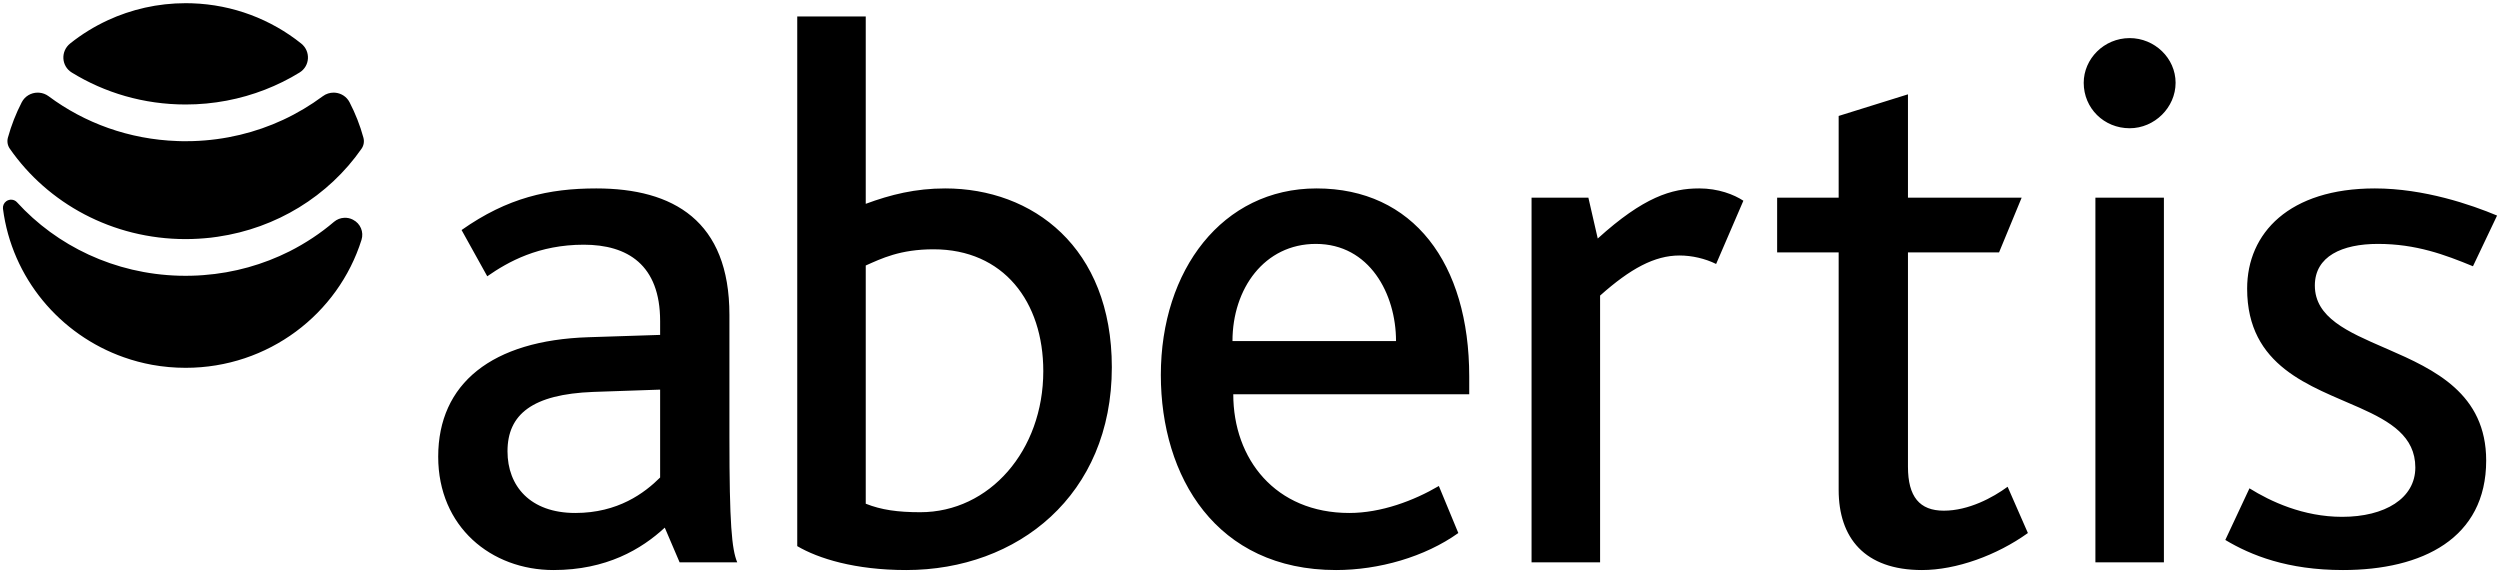 <svg
  width="254"
  height="58"
  viewBox="0 0 254 58"
  fill="none"
  xmlns="http://www.w3.org/2000/svg"
  role="img"
>
  <title>Logo Abertis</title>
  <path
    fill-rule="evenodd"
    clip-rule="evenodd"
    d="M60.581 19.144C68.413 19.144 74.109 22.433 74.109 31.989V44.442C74.109 53.216 74.346 55.801 74.903 57.133H69.048L67.541 53.608C65.171 55.801 61.611 57.916 56.232 57.916C49.903 57.916 44.521 53.528 44.521 46.4C44.521 38.961 49.983 34.572 59.792 34.261L67.069 34.026V32.618C67.069 26.897 63.747 24.862 59.315 24.862C54.73 24.862 51.642 26.583 49.505 28.07L46.896 23.371C51.562 20.081 55.758 19.144 60.581 19.144ZM241.283 19.144C246.299 19.144 251.089 20.807 253.702 21.901L251.253 27.052C248.404 25.879 245.475 24.781 241.598 24.781C237.959 24.781 235.188 26.035 235.188 29.009C235.188 32.269 238.526 33.712 242.277 35.34L242.607 35.483C247.341 37.544 252.596 39.992 252.596 46.792C252.596 54.703 246.106 57.916 238.04 57.916C232.419 57.916 228.701 56.424 226.091 54.859L228.546 49.614C230.679 50.944 234.002 52.51 237.959 52.51C242.314 52.51 245.397 50.633 245.397 47.498C245.397 44.338 242.871 42.831 239.759 41.438C234.781 39.211 228.309 37.281 228.309 29.324C228.309 23.683 232.58 19.144 241.283 19.144ZM133.763 19.144C143.576 19.144 149.274 26.741 149.274 38.255V40.057H125.3C125.3 46.636 129.575 52.118 137.088 52.118C140.334 52.118 143.654 50.864 146.187 49.377L148.165 54.156C144.762 56.585 140.095 57.916 135.742 57.916C123.561 57.916 117.941 48.437 117.941 38.096C117.941 27.445 124.192 19.144 133.763 19.144ZM193.849 9.584V20.081H205.401L203.104 25.643H193.849V47.421C193.849 50.475 195.034 51.885 197.489 51.885C200.017 51.885 202.476 50.554 203.974 49.454L206.034 54.156C202.868 56.426 198.757 57.916 195.273 57.916C189.422 57.916 186.808 54.626 186.808 49.773V25.643H180.557V20.081H186.808V11.78L193.849 9.584ZM87.96 1.675V20.709C90.493 19.769 93.022 19.144 96.033 19.144C104.893 19.144 112.962 25.095 112.962 37.315C112.962 50.319 103.393 57.916 92.076 57.916C86.855 57.916 83.137 56.743 81 55.487V1.675H87.96ZM219.853 20.081V57.133H212.893V20.081H219.853ZM172.616 19.142C174.597 19.142 176.175 19.769 177.127 20.394L174.358 26.82C173.249 26.271 171.905 25.958 170.639 25.958C168.106 25.958 165.654 27.285 162.569 30.031V57.133H155.606V20.081H161.379L162.331 24.233C166.999 20.005 169.848 19.144 172.618 19.144L172.616 19.142ZM67.069 39.586L60.266 39.819C54.095 40.057 51.562 42.094 51.562 45.852C51.562 49.377 53.86 52.118 58.448 52.118C62.799 52.118 65.491 50.083 67.069 48.514V39.586ZM94.844 25.329C91.445 25.329 89.543 26.271 87.96 26.975V51.178C89.543 51.806 91.206 52.041 93.5 52.041C100.538 52.041 105.998 45.775 105.998 37.707C105.998 30.655 101.965 25.329 94.844 25.329ZM1.061 20.289L1.208 20.29C1.404 20.311 1.592 20.399 1.73 20.554C5.771 24.982 11.637 27.832 18.205 28.013L18.865 28.021L19.468 28.013L20.066 27.991L20.658 27.953C23.799 27.72 26.759 26.87 29.41 25.539C31.045 24.711 32.566 23.705 33.935 22.537C34.233 22.285 34.599 22.146 34.972 22.128L35.197 22.131C35.346 22.141 35.495 22.173 35.637 22.223L35.849 22.315L35.872 22.329C36.624 22.711 36.978 23.571 36.729 24.369C34.359 31.904 27.256 37.37 18.864 37.37C17.702 37.37 16.564 37.266 15.46 37.067C14.48 36.887 13.525 36.634 12.604 36.307H12.601C6.069 34.012 1.206 28.221 0.302 21.209C0.268 20.912 0.395 20.622 0.632 20.448L0.759 20.371C0.863 20.322 0.963 20.297 1.061 20.289ZM133.689 24.781C128.466 24.781 125.22 29.324 125.22 34.649H141.836C141.836 29.872 139.149 24.781 133.689 24.781ZM33.912 9.41L34.106 9.423C34.682 9.49 35.222 9.825 35.515 10.39C36.103 11.525 36.58 12.729 36.922 13.986C37.029 14.371 36.961 14.786 36.729 15.114C35.066 17.503 32.896 19.539 30.37 21.082C27.91 22.585 25.113 23.616 22.108 24.055L21.415 24.148C20.577 24.238 19.725 24.292 18.864 24.292C11.412 24.292 4.85 20.646 1.002 15.114C0.768 14.786 0.698 14.373 0.803 13.986C1.149 12.729 1.623 11.525 2.209 10.39C2.535 9.763 3.165 9.418 3.814 9.411L4.008 9.42C4.334 9.45 4.655 9.567 4.94 9.778C8.587 12.494 13.111 14.164 18.036 14.331L18.449 14.343L18.864 14.346L19.62 14.335C22.888 14.232 25.983 13.468 28.76 12.177C30.19 11.512 31.54 10.705 32.789 9.78C33.128 9.525 33.524 9.408 33.912 9.411V9.41ZM216.374 3.87C218.904 3.87 221.04 5.903 221.04 8.412C221.04 10.918 218.904 13.03 216.374 13.03C213.763 13.03 211.705 10.997 211.705 8.414C211.705 5.983 213.763 3.871 216.374 3.871V3.87ZM18.864 0.324L19.497 0.334C23.694 0.472 27.542 1.977 30.598 4.419C31.582 5.204 31.503 6.711 30.434 7.37C29.327 8.054 28.147 8.635 26.913 9.115L26.591 8.702L26.581 8.687C26.694 8.828 26.804 8.972 26.913 9.115C24.427 10.08 21.71 10.617 18.864 10.617C14.604 10.617 10.635 9.426 7.293 7.37C6.221 6.711 6.147 5.204 7.127 4.419C8.289 3.489 9.565 2.701 10.931 2.068L11.07 2.056L10.926 2.068C13.337 0.953 16.028 0.324 18.864 0.324Z"
    fill="black"
  />
</svg>
